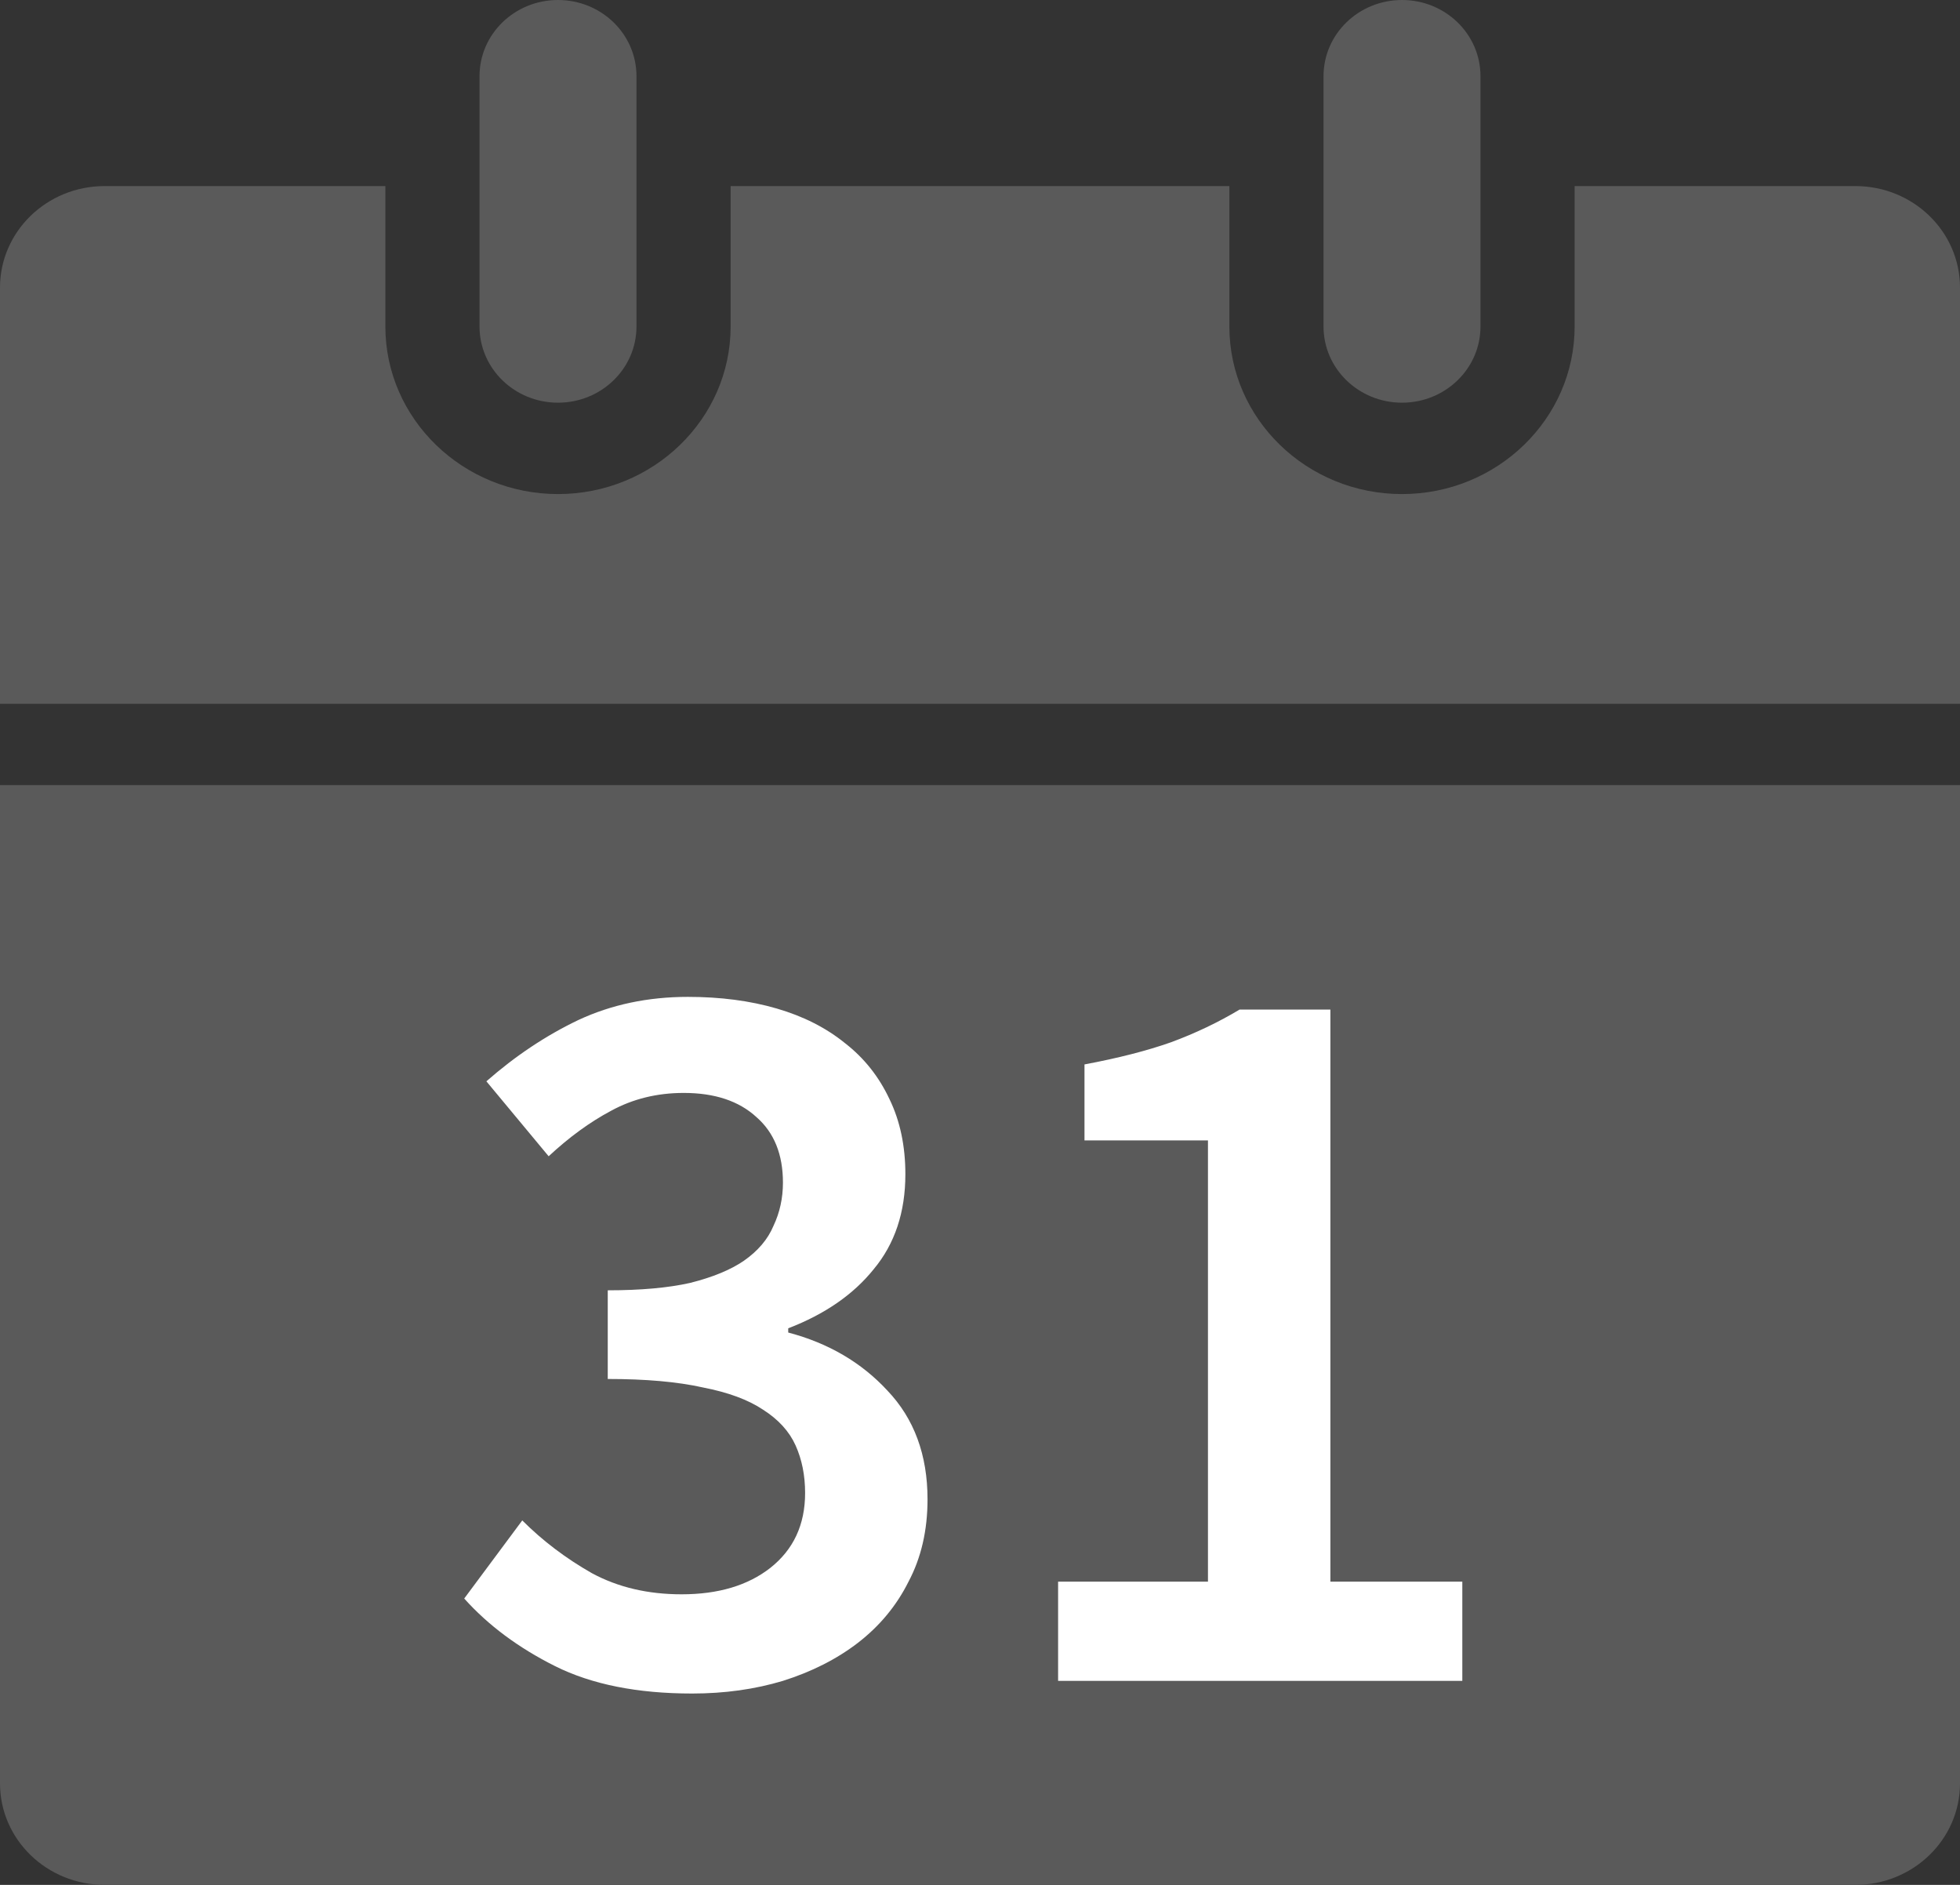 <svg width="26" height="25" viewBox="0 0 26 25" fill="none" xmlns="http://www.w3.org/2000/svg">
<rect x="0" y="0" width="26" height="25" fill="#333333" stroke="none"/>
<path d="M18.598 5.341C19.173 5.341 19.639 4.889 19.639 4.331V1.01C19.639 0.452 19.173 0 18.598 0C18.023 0 17.557 0.452 17.557 1.01V4.331C17.557 4.889 18.023 5.341 18.598 5.341ZM7.402 5.341C7.977 5.341 8.443 4.889 8.443 4.331V1.01C8.443 0.452 7.977 0 7.402 0C6.827 0 6.361 0.452 6.361 1.01V4.331C6.361 4.889 6.827 5.341 7.402 5.341ZM24.612 2.468H20.888V4.331C20.888 5.556 19.86 6.553 18.598 6.553C17.335 6.553 16.308 5.556 16.308 4.331V2.468H9.692V4.331C9.692 5.556 8.665 6.553 7.402 6.553C6.14 6.553 5.112 5.556 5.112 4.331V2.468H1.388C0.621 2.468 0 3.071 0 3.815V9.335H26V3.815C26 3.071 25.379 2.468 24.612 2.468ZM0 23.654C0 24.397 0.621 25 1.388 25H24.612C25.379 25 26 24.397 26 23.654V10.413H0V23.654Z" fill="#5a5a5a"/>
<path d="M9.182 22.462C8.454 22.462 7.848 22.341 7.362 22.098C6.877 21.855 6.476 21.557 6.158 21.202L6.928 20.166C7.199 20.437 7.507 20.67 7.852 20.866C8.198 21.053 8.594 21.146 9.042 21.146C9.528 21.146 9.92 21.029 10.218 20.796C10.526 20.553 10.68 20.222 10.68 19.802C10.68 19.569 10.638 19.359 10.554 19.172C10.47 18.985 10.326 18.827 10.12 18.696C9.924 18.565 9.658 18.467 9.322 18.402C8.986 18.327 8.566 18.29 8.062 18.29V17.114C8.501 17.114 8.865 17.081 9.154 17.016C9.453 16.941 9.691 16.843 9.868 16.722C10.055 16.591 10.186 16.437 10.26 16.26C10.344 16.083 10.386 15.891 10.386 15.686C10.386 15.313 10.27 15.023 10.036 14.818C9.803 14.603 9.481 14.496 9.07 14.496C8.716 14.496 8.394 14.575 8.104 14.734C7.824 14.883 7.549 15.084 7.278 15.336L6.452 14.342C6.835 14.006 7.241 13.735 7.67 13.53C8.109 13.325 8.594 13.222 9.126 13.222C9.556 13.222 9.948 13.273 10.302 13.376C10.657 13.479 10.96 13.633 11.212 13.838C11.464 14.034 11.66 14.281 11.8 14.58C11.94 14.869 12.01 15.201 12.01 15.574C12.01 16.078 11.87 16.498 11.59 16.834C11.32 17.17 10.942 17.431 10.456 17.618V17.674C10.988 17.814 11.427 18.071 11.772 18.444C12.127 18.817 12.304 19.298 12.304 19.886C12.304 20.297 12.22 20.661 12.052 20.978C11.894 21.295 11.67 21.566 11.38 21.79C11.1 22.005 10.769 22.173 10.386 22.294C10.013 22.406 9.612 22.462 9.182 22.462ZM14.036 22.294V20.978H16.024V15.126H14.386V14.118C14.834 14.034 15.217 13.936 15.534 13.824C15.861 13.703 16.164 13.558 16.444 13.39H17.648V20.978H19.398V22.294H14.036Z" fill="white"/>
</svg>
